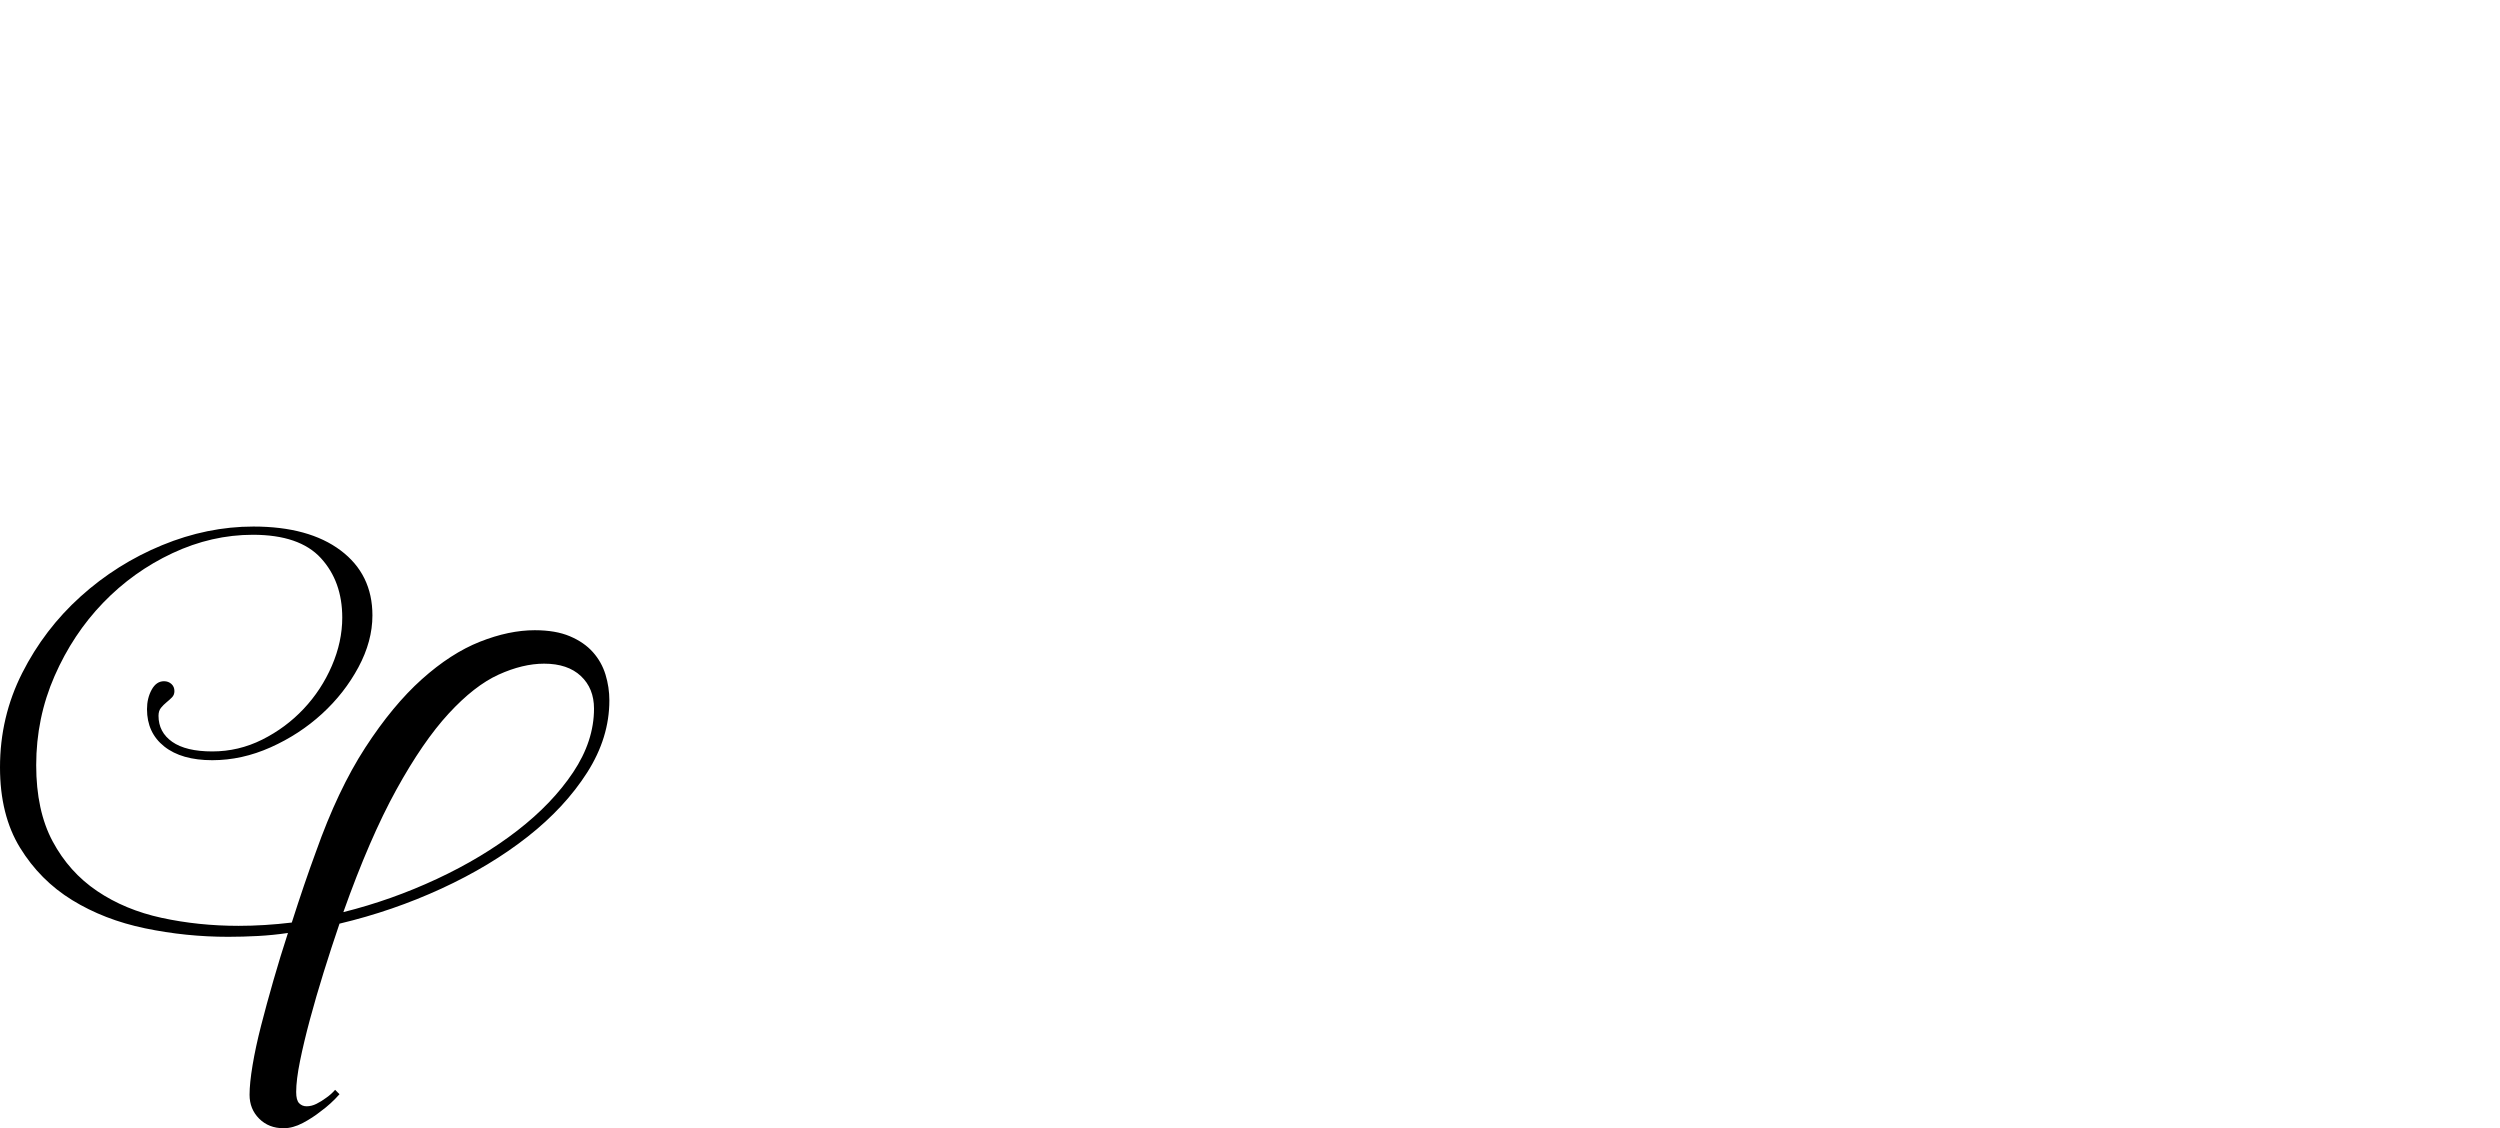 <?xml version="1.0" encoding="UTF-8" standalone="no"?>
<svg xmlns="http://www.w3.org/2000/svg" width="4558" height="2057"><path id="path587" d="m 576,1553 q 40,-113 90,-190 50,-77 103,-124.5 53,-47.5 106,-68.5 53,-21 100,-21 38,0 64,11 26,11 42,29 16,18 23,41 7,23 7,47 0,68 -40.5,131.5 -40.5,63.5 -108.5,117 -68,53.5 -157,94.5 -89,41 -186,64 -15,44 -29,89 -14,45 -25,86 -11,41 -18,75.5 -7,34.5 -7,56.5 0,15 5.5,20.5 5.5,5.5 13.5,5.5 9,0 18,-4.5 9,-4.5 17,-10.5 9,-6 17,-15 l 8,8 q -16,18 -34,31 -15,12 -33,21.5 -18,9.5 -35,9.5 -27,0 -44.5,-17.5 Q 455,2022 455,1996 q 0,-21 5.5,-54 5.5,-33 15.5,-72 10,-39 22.5,-82.5 12.5,-43.5 26.5,-86.5 -27,4 -54.5,5.5 -27.5,1.5 -54.5,1.5 -77,0 -151.5,-15.5 Q 190,1677 131.5,1641 73,1605 36.5,1545.5 0,1486 0,1399 0,1307 40.5,1227 81,1147 147,1087.5 213,1028 295.5,994 378,960 462,960 q 101,0 159,43.5 58,43.5 58,118.5 0,47 -25.5,94.5 -25.5,47.5 -66.5,85 -41,37.5 -93.5,61 Q 441,1386 387,1386 q -56,0 -87.5,-25 -31.5,-25 -31.5,-68 0,-20 8.5,-35.5 8.5,-15.5 22.5,-15.5 8,0 13.5,5 5.5,5 5.5,13 0,7 -4.5,11.5 -4.5,4.5 -10,9 -5.5,4.5 -10,10 -4.5,5.5 -4.5,14.5 0,30 25,47.5 25,17.5 73,17.5 48,0 91,-21.5 43,-21.5 75.5,-56 32.5,-34.5 51.5,-78.5 19,-44 19,-88 0,-66 -39,-108.5 Q 546,975 461,975 386,975 314.5,1008.5 243,1042 188,1099 133,1156 99.5,1232.5 66,1309 66,1395 q 0,83 30,139 30,56 81,90.5 51,34.5 118,49 67,14.5 140,14.5 47,0 97,-6 23,-72 44,-129 z m 50,110 q 88,-22 170.5,-60.5 82.5,-38.5 146.5,-88 64,-49.5 102,-106.5 38,-57 38,-116 0,-37 -24,-59.5 -24,-22.5 -67,-22.5 -39,0 -83,20 -44,20 -91,71 -47,51 -95.5,139 -48.5,88 -96.5,223 z"></path></svg>
